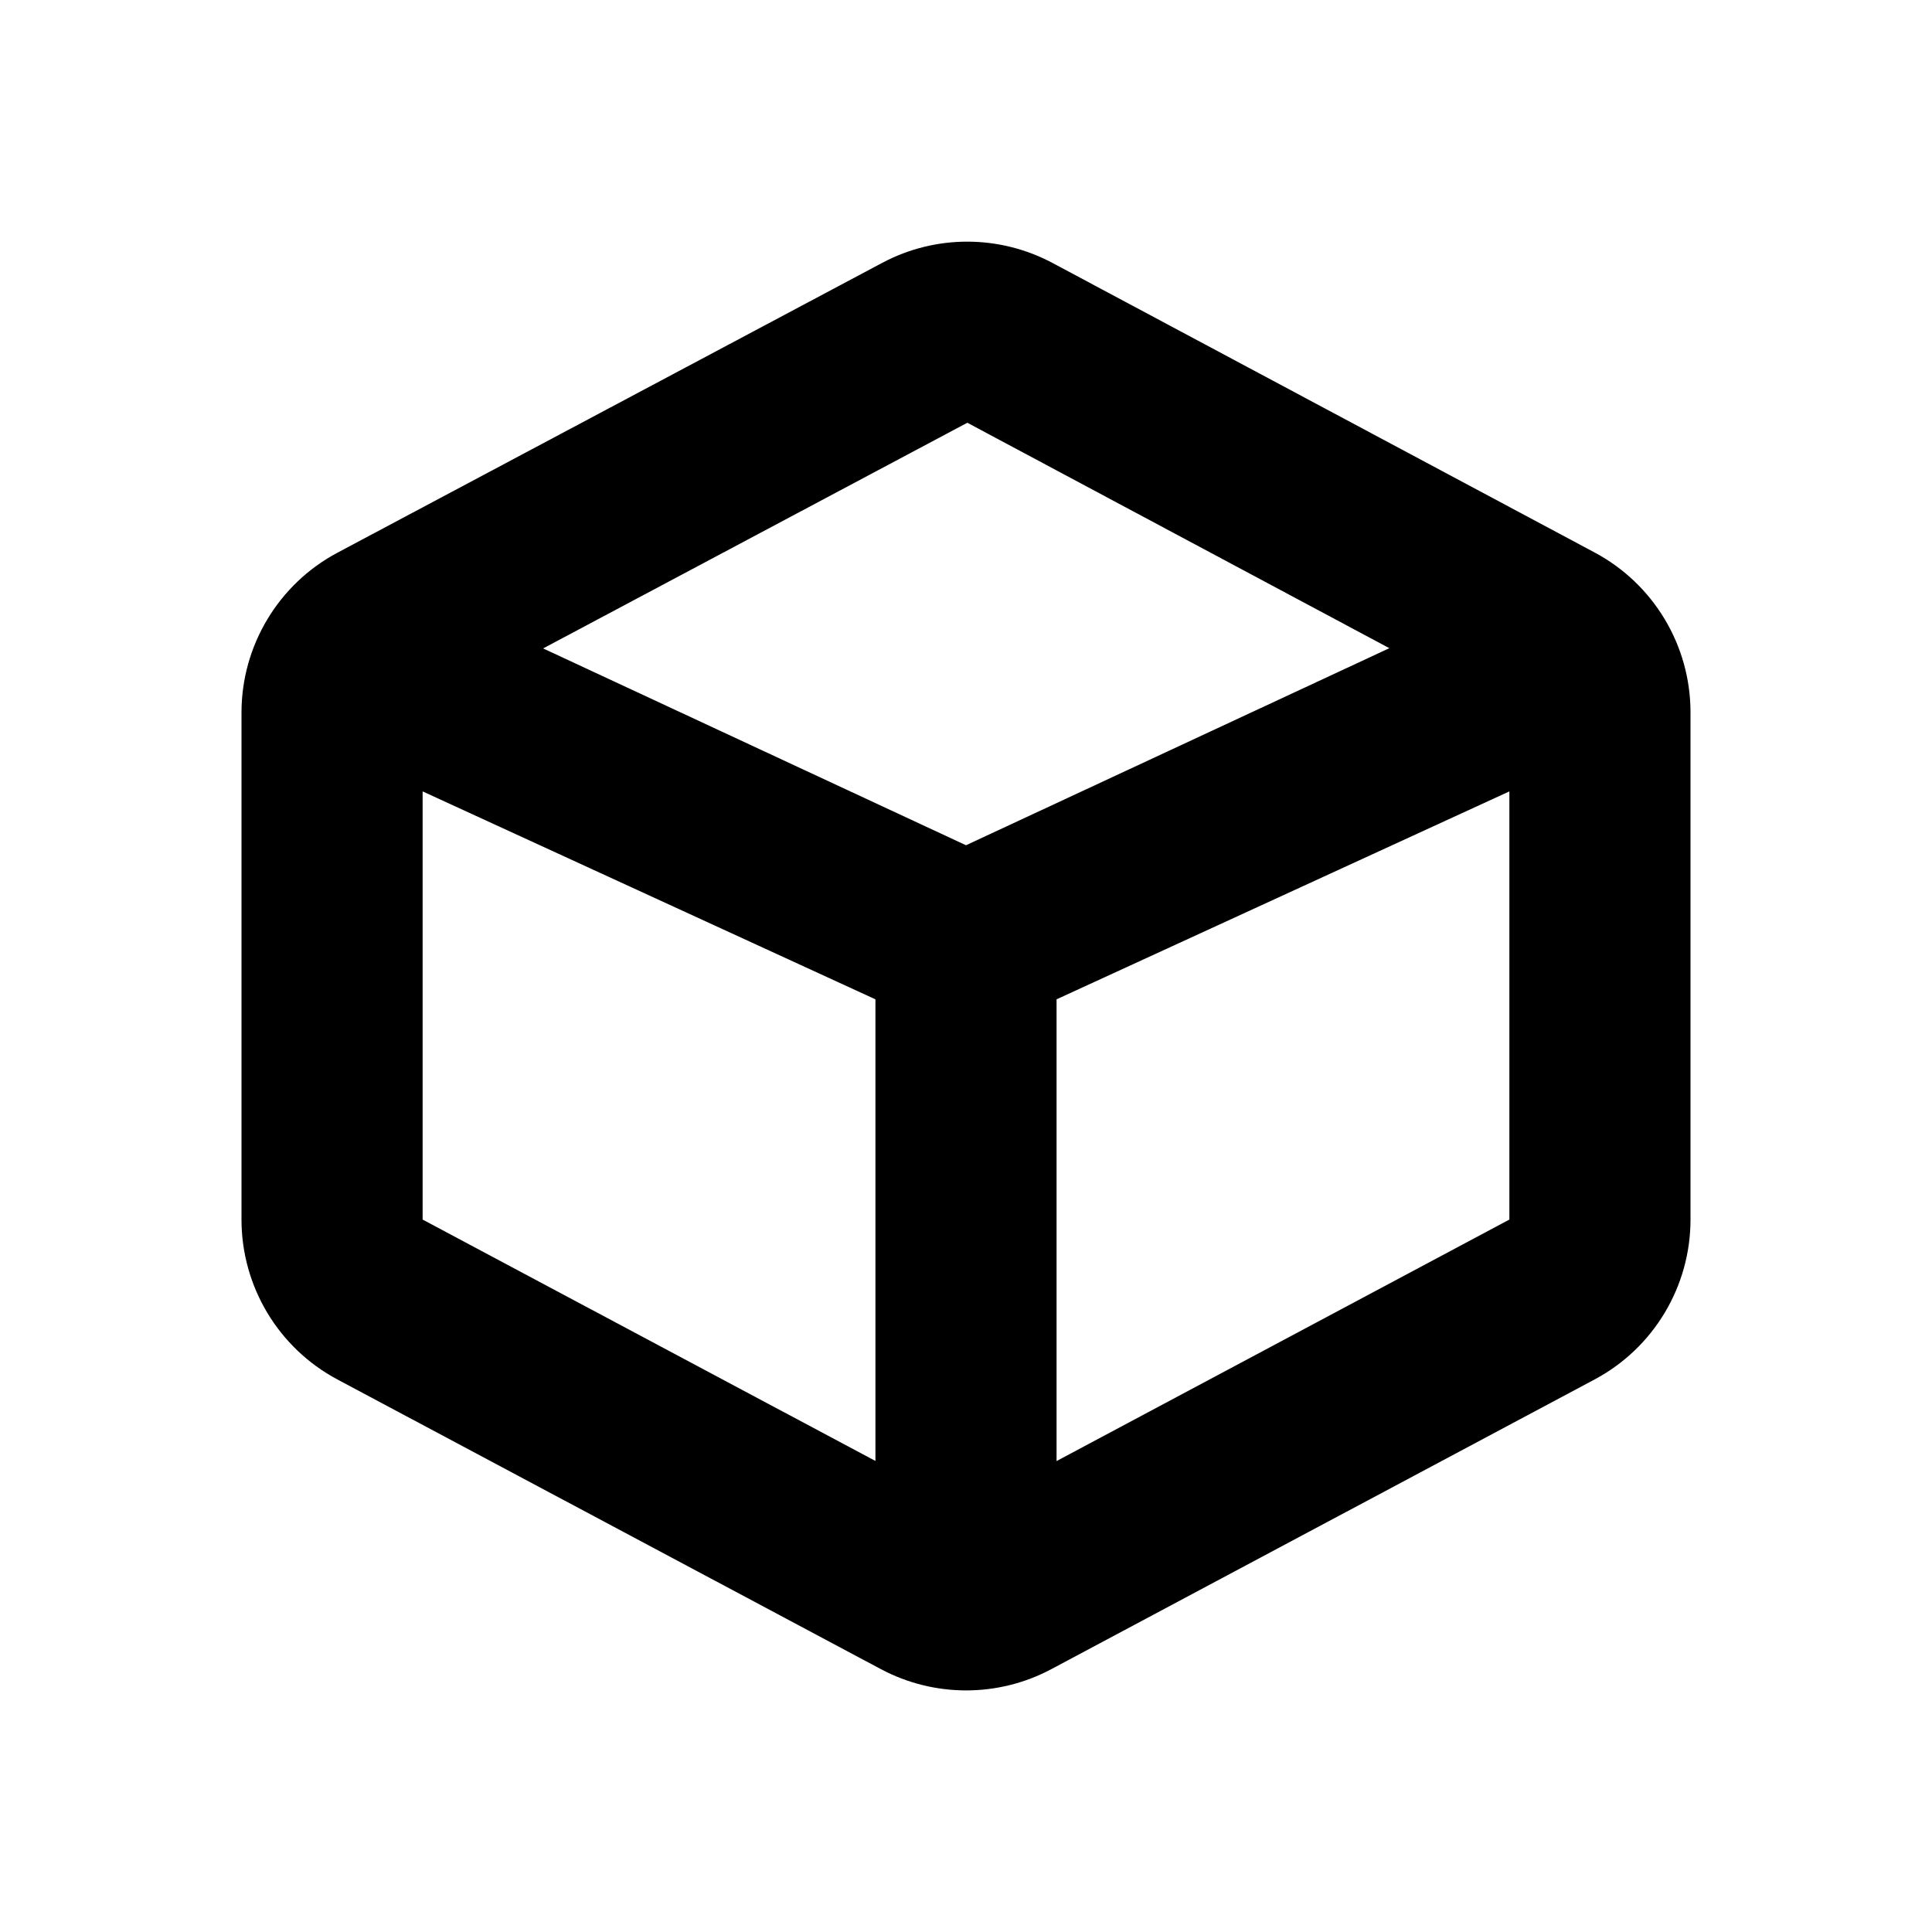 <!--
 Copyright 2023-2025 Solace Systems. All rights reserved.

 Licensed under the Apache License, Version 2.0 (the "License");
 you may not use this file except in compliance with the License.
 You may obtain a copy of the License at

     http://www.apache.org/licenses/LICENSE-2.0

 Unless required by applicable law or agreed to in writing, software
 distributed under the License is distributed on an "AS IS" BASIS,
 WITHOUT WARRANTIES OR CONDITIONS OF ANY KIND, either express or implied.
 See the License for the specific language governing permissions and
 limitations under the License.
-->
<svg width="16" height="16" viewBox="0 0 16 16" fill="none" xmlns="http://www.w3.org/2000/svg">
<path fill-rule="evenodd" clip-rule="evenodd" d="M7.306 2.177C7.747 1.942 8.276 1.943 8.717 2.178L13.207 4.576C13.695 4.837 14 5.346 14 5.899V10.1C14 10.654 13.695 11.163 13.206 11.424L8.707 13.823C8.266 14.058 7.737 14.058 7.295 13.823L2.794 11.424C2.305 11.163 2 10.654 2 10.1V5.901C2 5.347 2.306 4.837 2.795 4.577L7.306 2.177ZM11.506 5.368L8.011 3.501L4.498 5.37L8 7L11.506 5.368ZM3.5 6.554L3.5 10.1L7.25 12.099V8.276L3.5 6.554ZM8.75 12.1L12.5 10.1L12.5 6.554L8.75 8.276V12.1Z" fill="black"/>
</svg>
